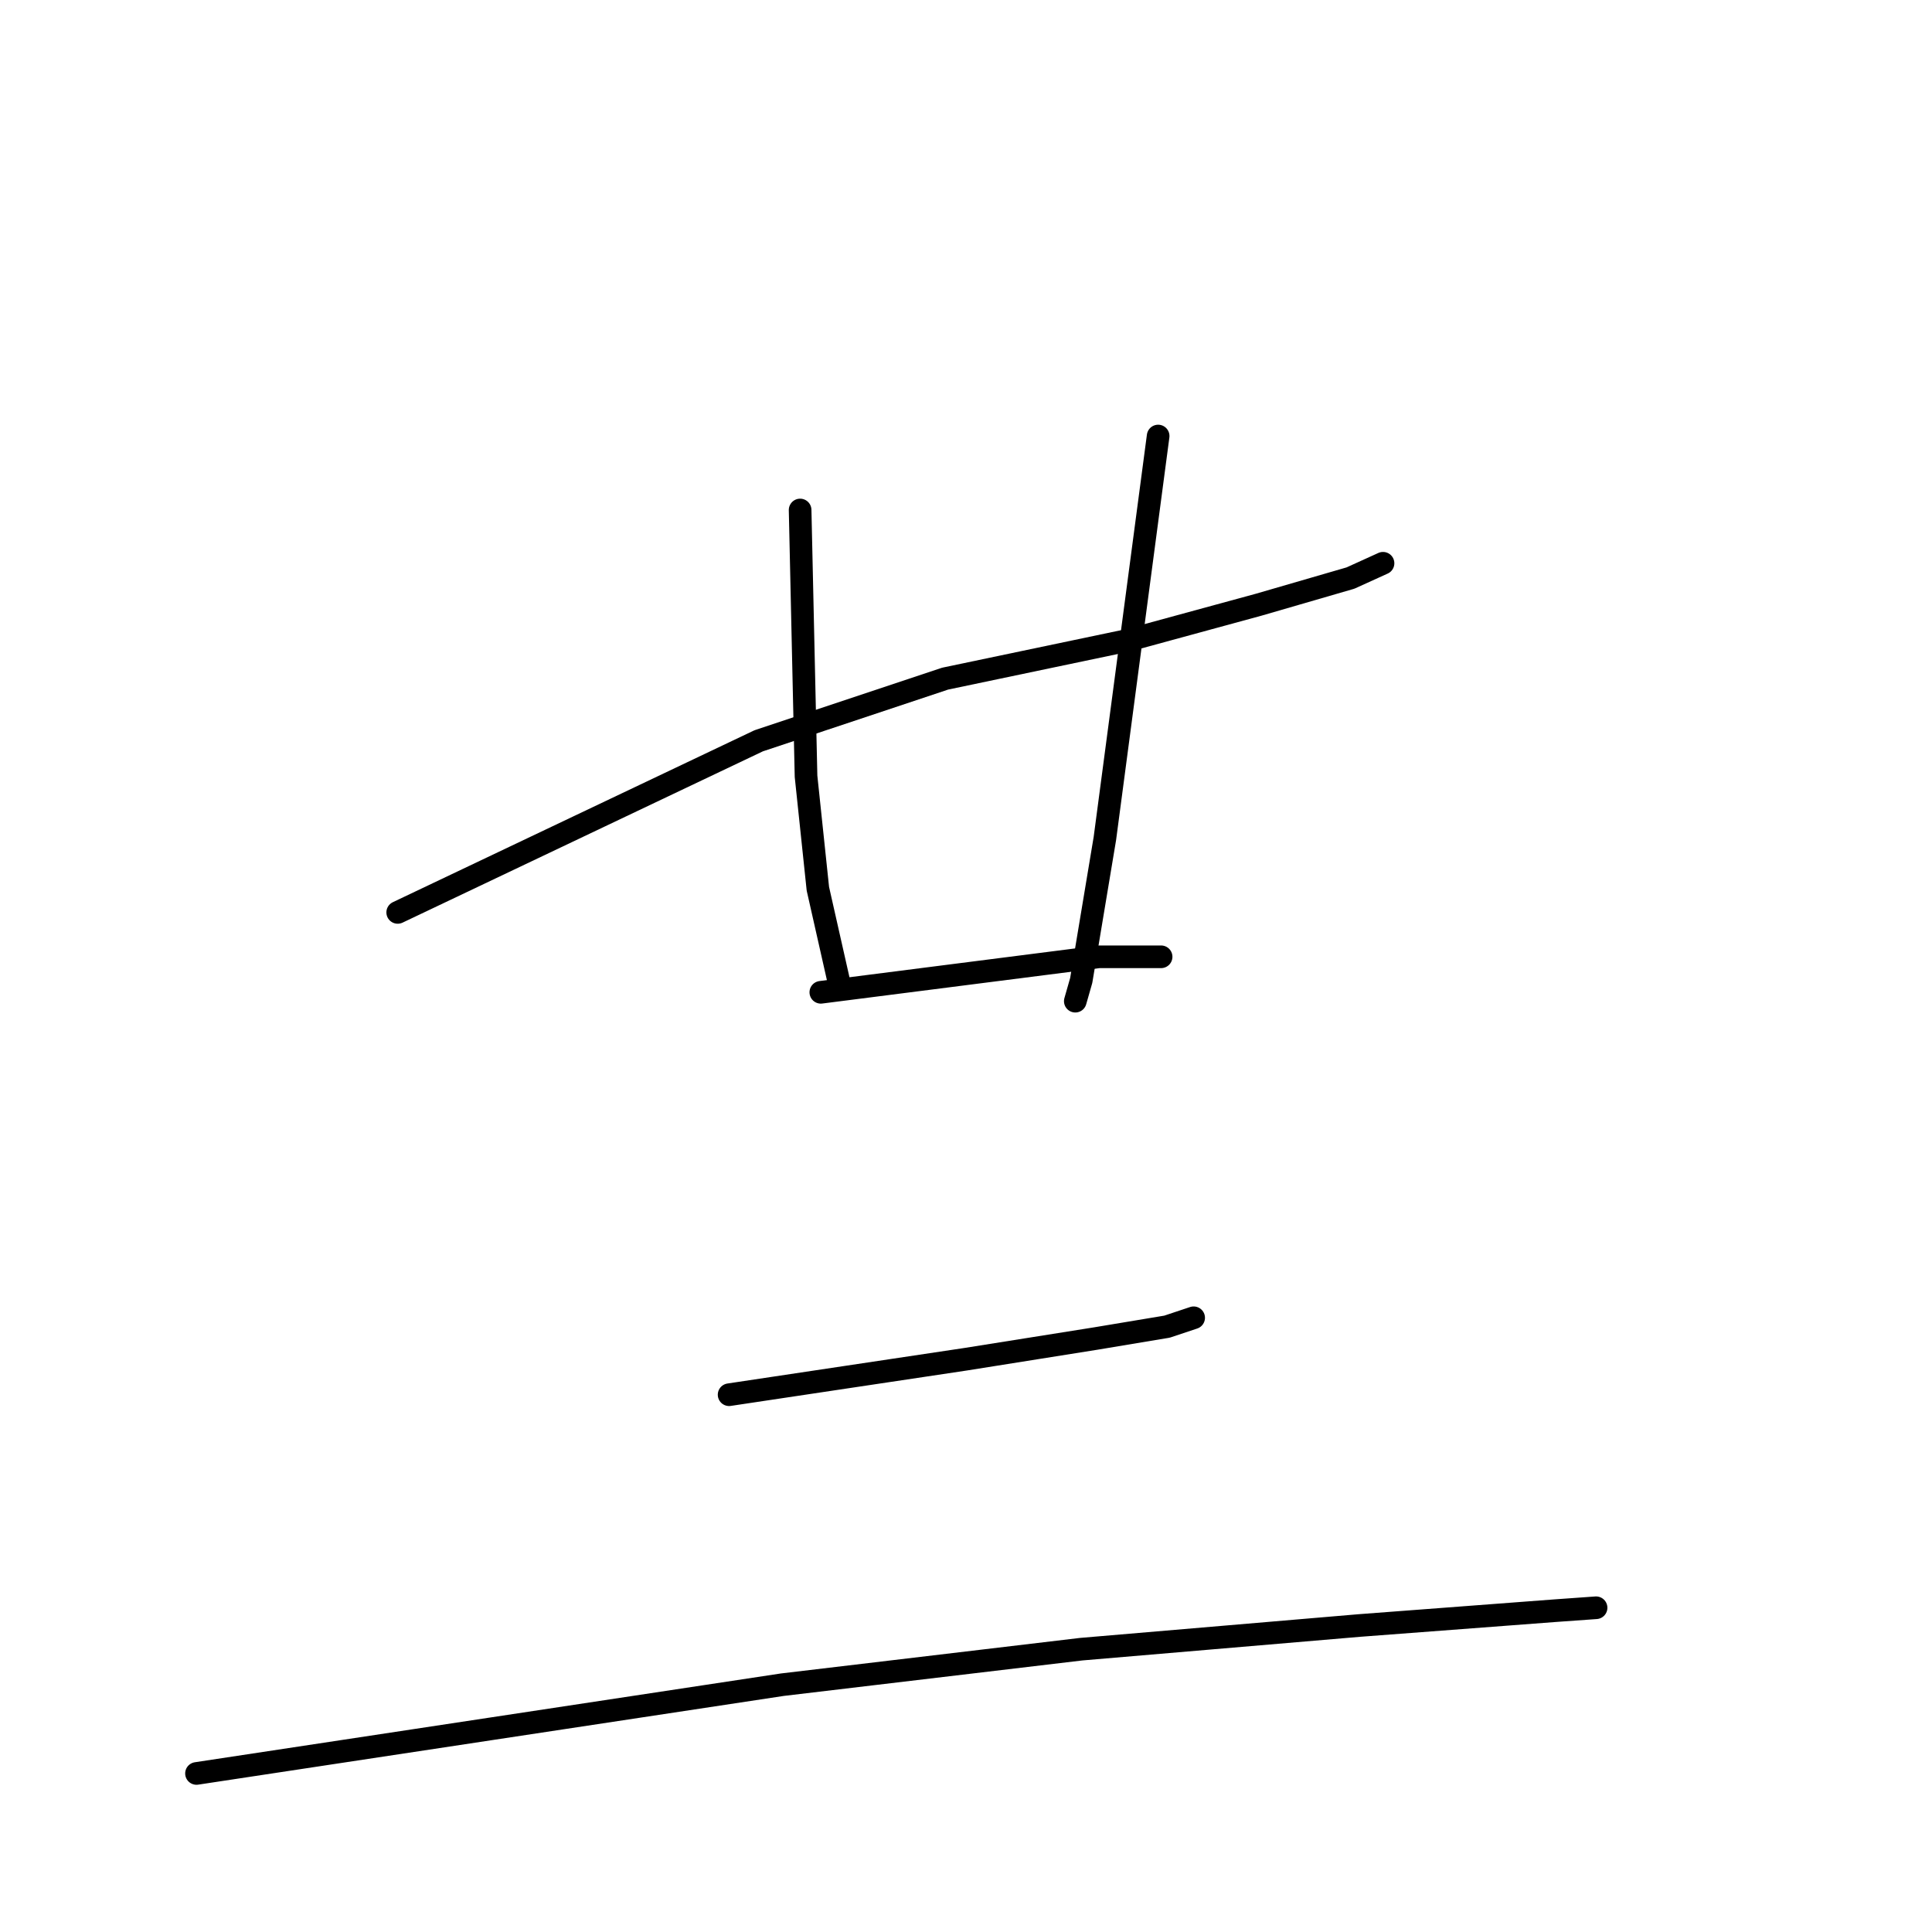 <?xml version="1.0" standalone="no"?>
    <svg width="256" height="256" xmlns="http://www.w3.org/2000/svg" version="1.1">
    <polyline stroke="black" stroke-width="3" stroke-linecap="round" fill="transparent" stroke-linejoin="round" points="52.698 120.899 76.615 109.529 100.531 98.159 125.231 89.925 149.54 84.828 166.791 80.124 178.945 76.595 183.258 74.635 183.258 74.635 " />
        <polyline stroke="black" stroke-width="3" stroke-linecap="round" fill="transparent" stroke-linejoin="round" points="106.02 67.577 106.412 85.221 106.804 102.864 108.372 117.762 111.117 129.917 111.117 129.917 " />
        <polyline stroke="black" stroke-width="3" stroke-linecap="round" fill="transparent" stroke-linejoin="round" points="153.46 57.776 149.932 84.436 146.403 111.097 143.267 129.917 142.483 132.661 142.483 132.661 " />
        <polyline stroke="black" stroke-width="3" stroke-linecap="round" fill="transparent" stroke-linejoin="round" points="108.764 131.485 127.192 129.133 145.619 126.78 153.853 126.78 153.853 126.78 " />
        <polyline stroke="black" stroke-width="3" stroke-linecap="round" fill="transparent" stroke-linejoin="round" points="96.61 184.807 112.293 182.454 127.976 180.102 145.227 177.357 154.637 175.789 158.165 174.613 158.165 174.613 " />
        <polyline stroke="black" stroke-width="3" stroke-linecap="round" fill="transparent" stroke-linejoin="round" points="26.037 234.992 64.852 229.111 103.668 223.23 143.267 218.525 180.121 215.388 205.998 213.428 211.487 213.036 211.487 213.036 " />
        </svg>
